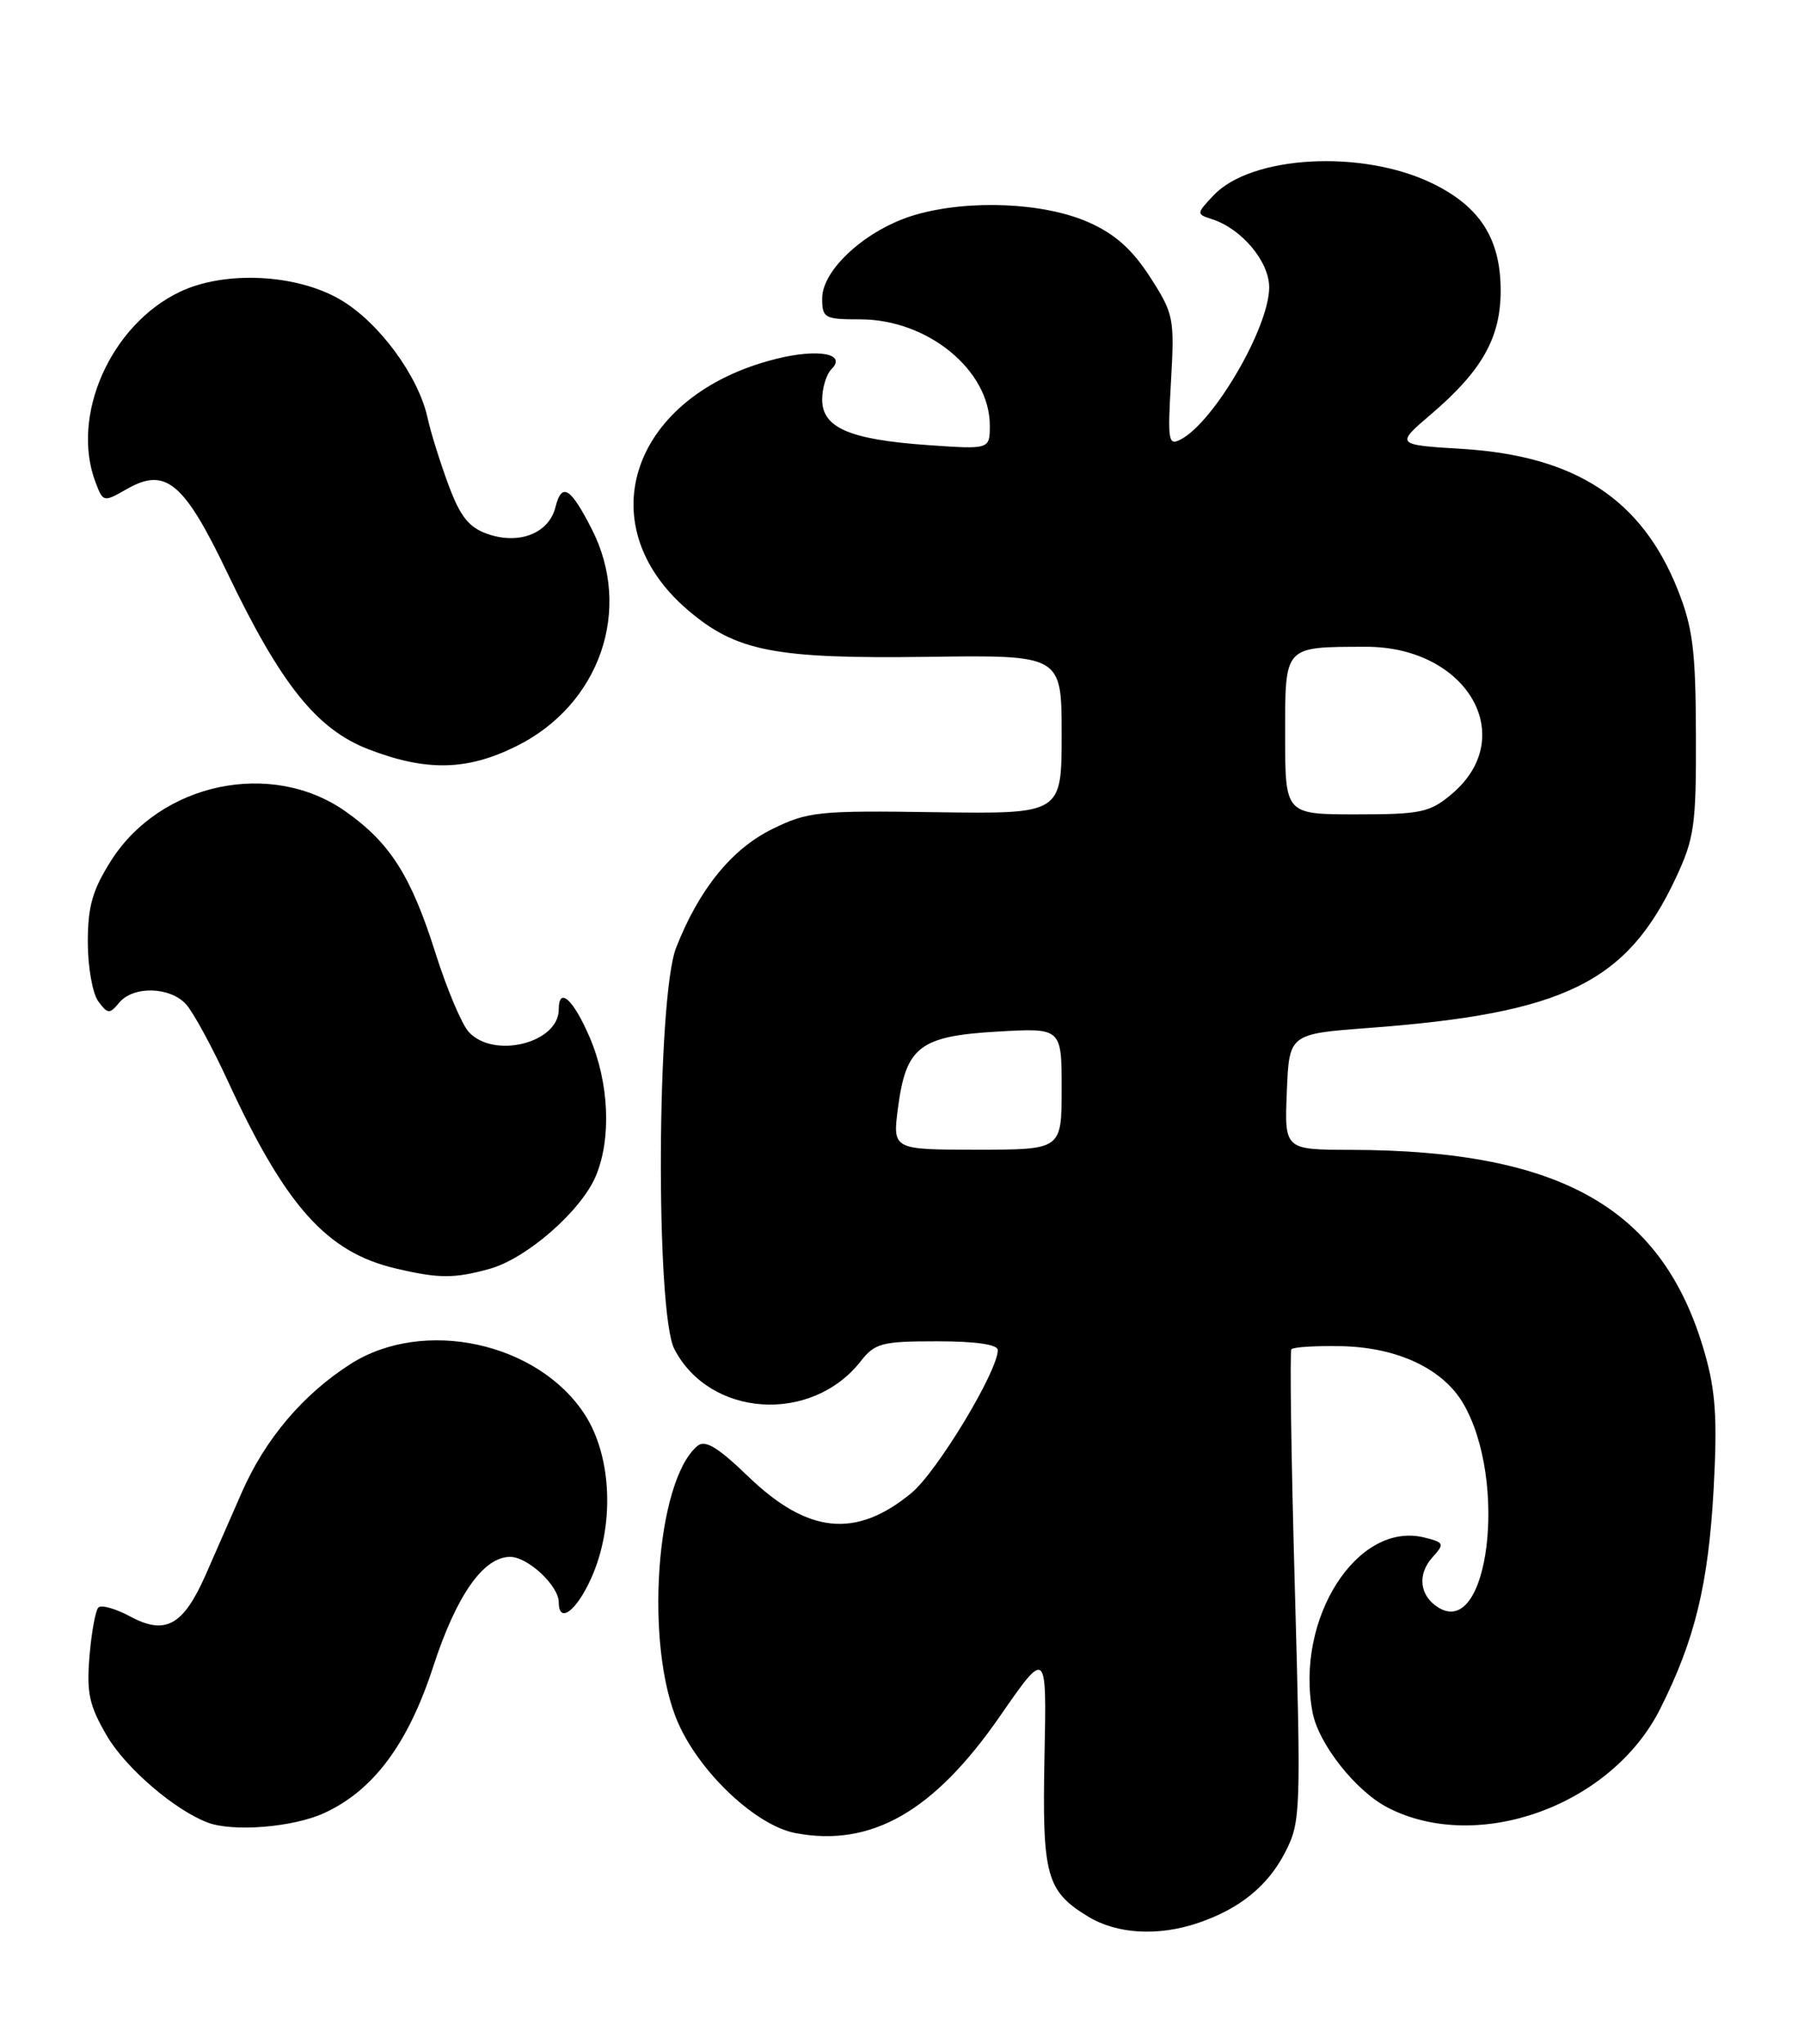 <?xml version="1.0" encoding="UTF-8" standalone="no"?>
<!DOCTYPE svg PUBLIC "-//W3C//DTD SVG 1.1//EN" "http://www.w3.org/Graphics/SVG/1.1/DTD/svg11.dtd" >
<svg xmlns="http://www.w3.org/2000/svg" xmlns:xlink="http://www.w3.org/1999/xlink" version="1.1" viewBox="0 0 226 256">
 <g >
 <path fill="currentColor"
d=" M 150.10 240.85 C 155.34 239.07 158.86 236.20 161.04 231.93 C 162.95 228.18 162.99 226.88 162.21 198.76 C 161.76 182.67 161.57 169.28 161.78 169.00 C 162.00 168.72 164.80 168.55 168.00 168.61 C 175.04 168.74 180.75 171.42 183.31 175.79 C 188.94 185.43 186.49 205.32 180.17 201.33 C 177.83 199.87 177.53 197.18 179.46 195.05 C 180.99 193.35 180.93 193.20 178.46 192.58 C 170.07 190.47 162.22 202.71 164.43 214.46 C 165.17 218.43 169.88 224.38 173.90 226.43 C 185.18 232.20 201.87 226.15 207.96 214.08 C 212.32 205.44 214.02 198.46 214.68 186.49 C 215.16 177.72 214.93 174.25 213.57 169.49 C 208.39 151.37 195.70 144.08 169.21 144.02 C 160.91 144.00 160.91 144.00 161.21 136.75 C 161.50 129.50 161.50 129.50 171.50 128.75 C 195.93 126.92 203.78 123.09 209.92 110.01 C 212.27 104.99 212.50 103.40 212.46 92.00 C 212.43 81.46 212.07 78.62 210.19 73.88 C 205.68 62.54 197.39 57.11 183.23 56.23 C 174.80 55.71 174.80 55.71 179.33 51.84 C 185.69 46.40 188.00 42.28 188.00 36.38 C 187.99 29.90 185.41 25.86 179.40 22.95 C 170.60 18.69 156.73 19.47 152.02 24.48 C 149.87 26.76 149.87 26.82 151.80 27.44 C 155.53 28.62 159.00 32.74 159.00 35.99 C 159.00 40.97 152.14 52.78 147.96 55.02 C 146.36 55.88 146.26 55.30 146.70 47.73 C 147.15 39.85 147.04 39.30 144.07 34.69 C 141.83 31.22 139.67 29.30 136.37 27.84 C 130.77 25.36 121.37 24.96 114.66 26.91 C 108.65 28.65 103.00 33.72 103.00 37.37 C 103.00 39.84 103.29 40.00 107.77 40.00 C 116.22 40.00 124.00 46.37 124.00 53.29 C 124.00 56.29 124.00 56.29 116.25 55.75 C 106.43 55.06 103.00 53.58 103.00 50.04 C 103.00 48.59 103.53 46.87 104.17 46.23 C 106.11 44.29 102.52 43.63 97.23 44.95 C 79.22 49.44 73.54 65.60 86.16 76.40 C 92.22 81.59 97.05 82.53 116.25 82.27 C 133.00 82.04 133.00 82.04 133.00 91.99 C 133.00 101.95 133.00 101.95 117.25 101.73 C 102.50 101.51 101.20 101.65 96.73 103.85 C 91.64 106.36 87.56 111.40 84.70 118.71 C 82.28 124.89 82.11 164.38 84.48 168.97 C 88.91 177.52 101.63 178.37 107.81 170.52 C 109.61 168.22 110.46 168.00 117.39 168.00 C 122.27 168.00 125.00 168.40 125.00 169.10 C 125.00 171.76 117.38 184.37 114.17 187.01 C 107.22 192.74 101.20 192.12 93.72 184.92 C 89.93 181.26 88.34 180.30 87.38 181.10 C 82.16 185.43 80.71 206.15 84.95 215.79 C 87.72 222.09 94.74 228.67 99.67 229.60 C 109.16 231.38 116.98 226.91 125.24 215.00 C 131.13 206.50 131.13 206.50 130.85 220.00 C 130.55 234.95 131.07 236.85 136.31 240.05 C 139.92 242.25 145.09 242.55 150.10 240.85 Z  M 40.56 227.11 C 46.75 224.30 51.12 218.45 54.28 208.72 C 57.19 199.80 60.56 195.00 63.91 195.00 C 66.13 195.00 70.00 198.62 70.00 200.69 C 70.00 203.42 72.17 201.84 74.03 197.75 C 77.02 191.16 76.69 182.47 73.26 177.17 C 67.39 168.12 53.07 165.03 43.95 170.82 C 37.98 174.62 33.21 180.24 30.28 186.95 C 28.95 190.00 26.90 194.67 25.73 197.33 C 22.94 203.61 20.70 204.83 16.32 202.47 C 14.49 201.48 12.69 200.98 12.33 201.34 C 11.96 201.70 11.46 204.46 11.21 207.46 C 10.83 212.05 11.18 213.63 13.40 217.43 C 15.76 221.45 21.86 226.70 26.00 228.27 C 29.17 229.48 36.67 228.88 40.56 227.11 Z  M 61.32 158.93 C 65.98 157.64 72.82 151.66 74.65 147.28 C 76.62 142.59 76.30 135.58 73.88 129.94 C 71.82 125.15 70.00 123.51 70.00 126.43 C 70.00 130.65 61.83 132.68 58.71 129.24 C 57.83 128.26 55.97 123.84 54.56 119.39 C 51.50 109.70 48.87 105.56 43.27 101.62 C 33.99 95.10 20.11 98.03 13.90 107.82 C 11.59 111.47 11.00 113.53 11.00 118.00 C 11.00 121.09 11.59 124.42 12.30 125.40 C 13.49 127.02 13.73 127.04 14.93 125.59 C 16.69 123.46 21.30 123.57 23.32 125.80 C 24.21 126.79 26.59 131.15 28.59 135.50 C 35.82 151.14 40.96 156.86 49.59 158.88 C 54.98 160.15 56.90 160.15 61.32 158.93 Z  M 64.73 93.44 C 75.16 88.25 79.28 76.35 74.14 66.28 C 71.46 61.02 70.37 60.37 69.58 63.54 C 68.76 66.80 65.04 68.26 61.08 66.88 C 58.73 66.06 57.66 64.71 56.16 60.67 C 55.11 57.82 53.94 54.09 53.57 52.36 C 52.43 47.10 47.47 40.36 42.65 37.54 C 37.15 34.31 28.19 33.87 22.56 36.54 C 13.87 40.66 8.80 52.08 11.97 60.41 C 12.91 62.91 12.98 62.92 15.86 61.27 C 20.73 58.47 23.03 60.36 28.44 71.67 C 35.19 85.75 39.68 91.36 46.22 93.87 C 53.44 96.64 58.55 96.53 64.73 93.44 Z  M 112.50 138.75 C 113.50 131.10 115.23 129.77 124.94 129.21 C 133.00 128.74 133.00 128.74 133.00 136.37 C 133.00 144.00 133.00 144.00 122.41 144.00 C 111.81 144.00 111.81 144.00 112.50 138.75 Z  M 161.00 92.12 C 161.00 80.79 160.77 81.04 171.10 81.01 C 183.79 80.98 190.38 92.30 181.85 99.47 C 179.13 101.76 178.01 102.00 169.92 102.00 C 161.00 102.00 161.00 102.00 161.00 92.12 Z "/>
</g>
</svg>